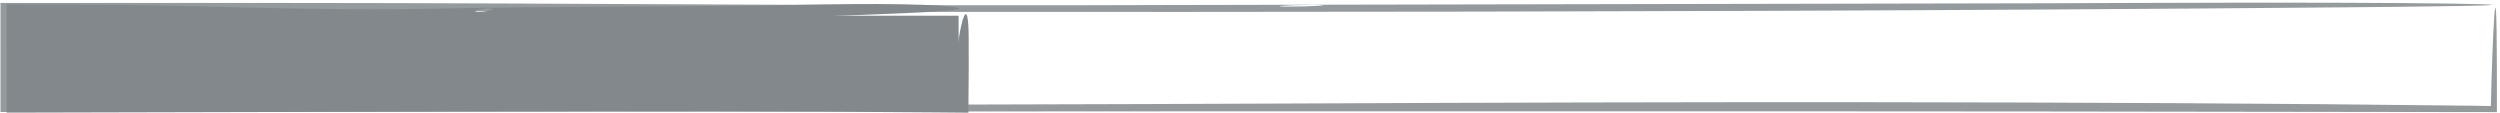 <?xml version="1.0" encoding="utf-8"?>
<!-- Generator: Adobe Illustrator 16.0.0, SVG Export Plug-In . SVG Version: 6.00 Build 0)  -->
<!DOCTYPE svg PUBLIC "-//W3C//DTD SVG 1.1//EN" "http://www.w3.org/Graphics/SVG/1.1/DTD/svg11.dtd">
<svg version="1.1" id="Layer_1" xmlns="http://www.w3.org/2000/svg" xmlns:xlink="http://www.w3.org/1999/xlink" x="0px" y="0px"
	 width="477.25px" height="21.583px" viewBox="0 0 477.25 21.583" enable-background="new 0 0 477.25 21.583" xml:space="preserve">
<g>
	<g>
		<g>
			<path fill="#959A9D" d="M223.961,0.956C167.116,1.209,110.139,0.579,54.922,0.565C36.654,0.564,18.46,0.563,1,0.562H0.091v0.909
				c0.001,6.538,0.003,12.814,0.004,19v0.904H1c153.743-0.039,300.679-0.268,440.376-0.021c9.357,0.013,23.563,0.032,34.35,0.047
				l0.933,0.001l-0.001-0.933c-0.004-3.438-0.007-6.071-0.009-8.425c-0.053-22.445-0.883-4.08-1.146,8.425l0.224-0.224
				c-1.326-0.022-2.584-0.043-3.722-0.063c-74.566-0.899-156.065-0.733-221.99-0.438C166.667,20.116,83.58,20.083,1,19.965
				l0.506,0.506c0.01-6.342,0.019-12.682,0.029-19L1,2.005c151.11,0.238,300.529,0.683,446.991-0.609
				c8.14-0.072,42.566-0.362,20.411-0.702c-22.683-0.348-67.568-0.104-77.395-0.069C337.318,0.731,281.071,0.843,223.961,0.956z
				 M244.312,1.214c-1.057-0.126,6.825-0.393,8.164-0.232C253.532,1.107,245.65,1.375,244.312,1.214z"/>
		</g>
	</g>
</g>
<g>
	<rect x="3" y="3" fill="#83888C" width="180" height="17"/>
	<g>
		<g>
			<path fill="#83888C" d="M82.618,1.66C59.937,2.167,37.202,0.905,15.17,0.878C11.11,0.875,7.06,0.872,3.073,0.87l-1.82-0.002
				l0.001,1.821c0.003,5.8,0.007,11.491,0.01,17L1.264,21.5l1.808-0.002c61.346-0.076,119.974-0.535,175.714-0.041
				c1.167,0.01,2.524,0.022,4.286,0.039l1.788,0.016l0.019-1.822c0.041-4.023,0.081-9.21,0.04-12.78
				c-0.116-9.904-2.135,0.107-2.42,4.846c-0.14,2.602-0.279,5.223-0.424,7.934c0.328-0.33,0.658-0.658,0.998-0.999
				c-27.455-1.315-56.637-0.991-80.642-0.455c-33.256,0.743-66.409,0.679-99.358,0.442l1.013,1.012
				c0.045-5.675,0.09-11.344,0.135-17L3.074,3.836C60.159,4.317,116.614,4.99,172.008,2.541c3.248-0.144,16.984-0.725,8.144-1.405
				c-9.05-0.695-26.96-0.208-30.881-0.138C127.849,1.373,105.404,1.151,82.618,1.66z M90.738,2.176
				c-0.422-0.253,2.724-0.786,3.258-0.465C94.417,1.963,91.272,2.497,90.738,2.176z"/>
		</g>
	</g>
</g>
</svg>
